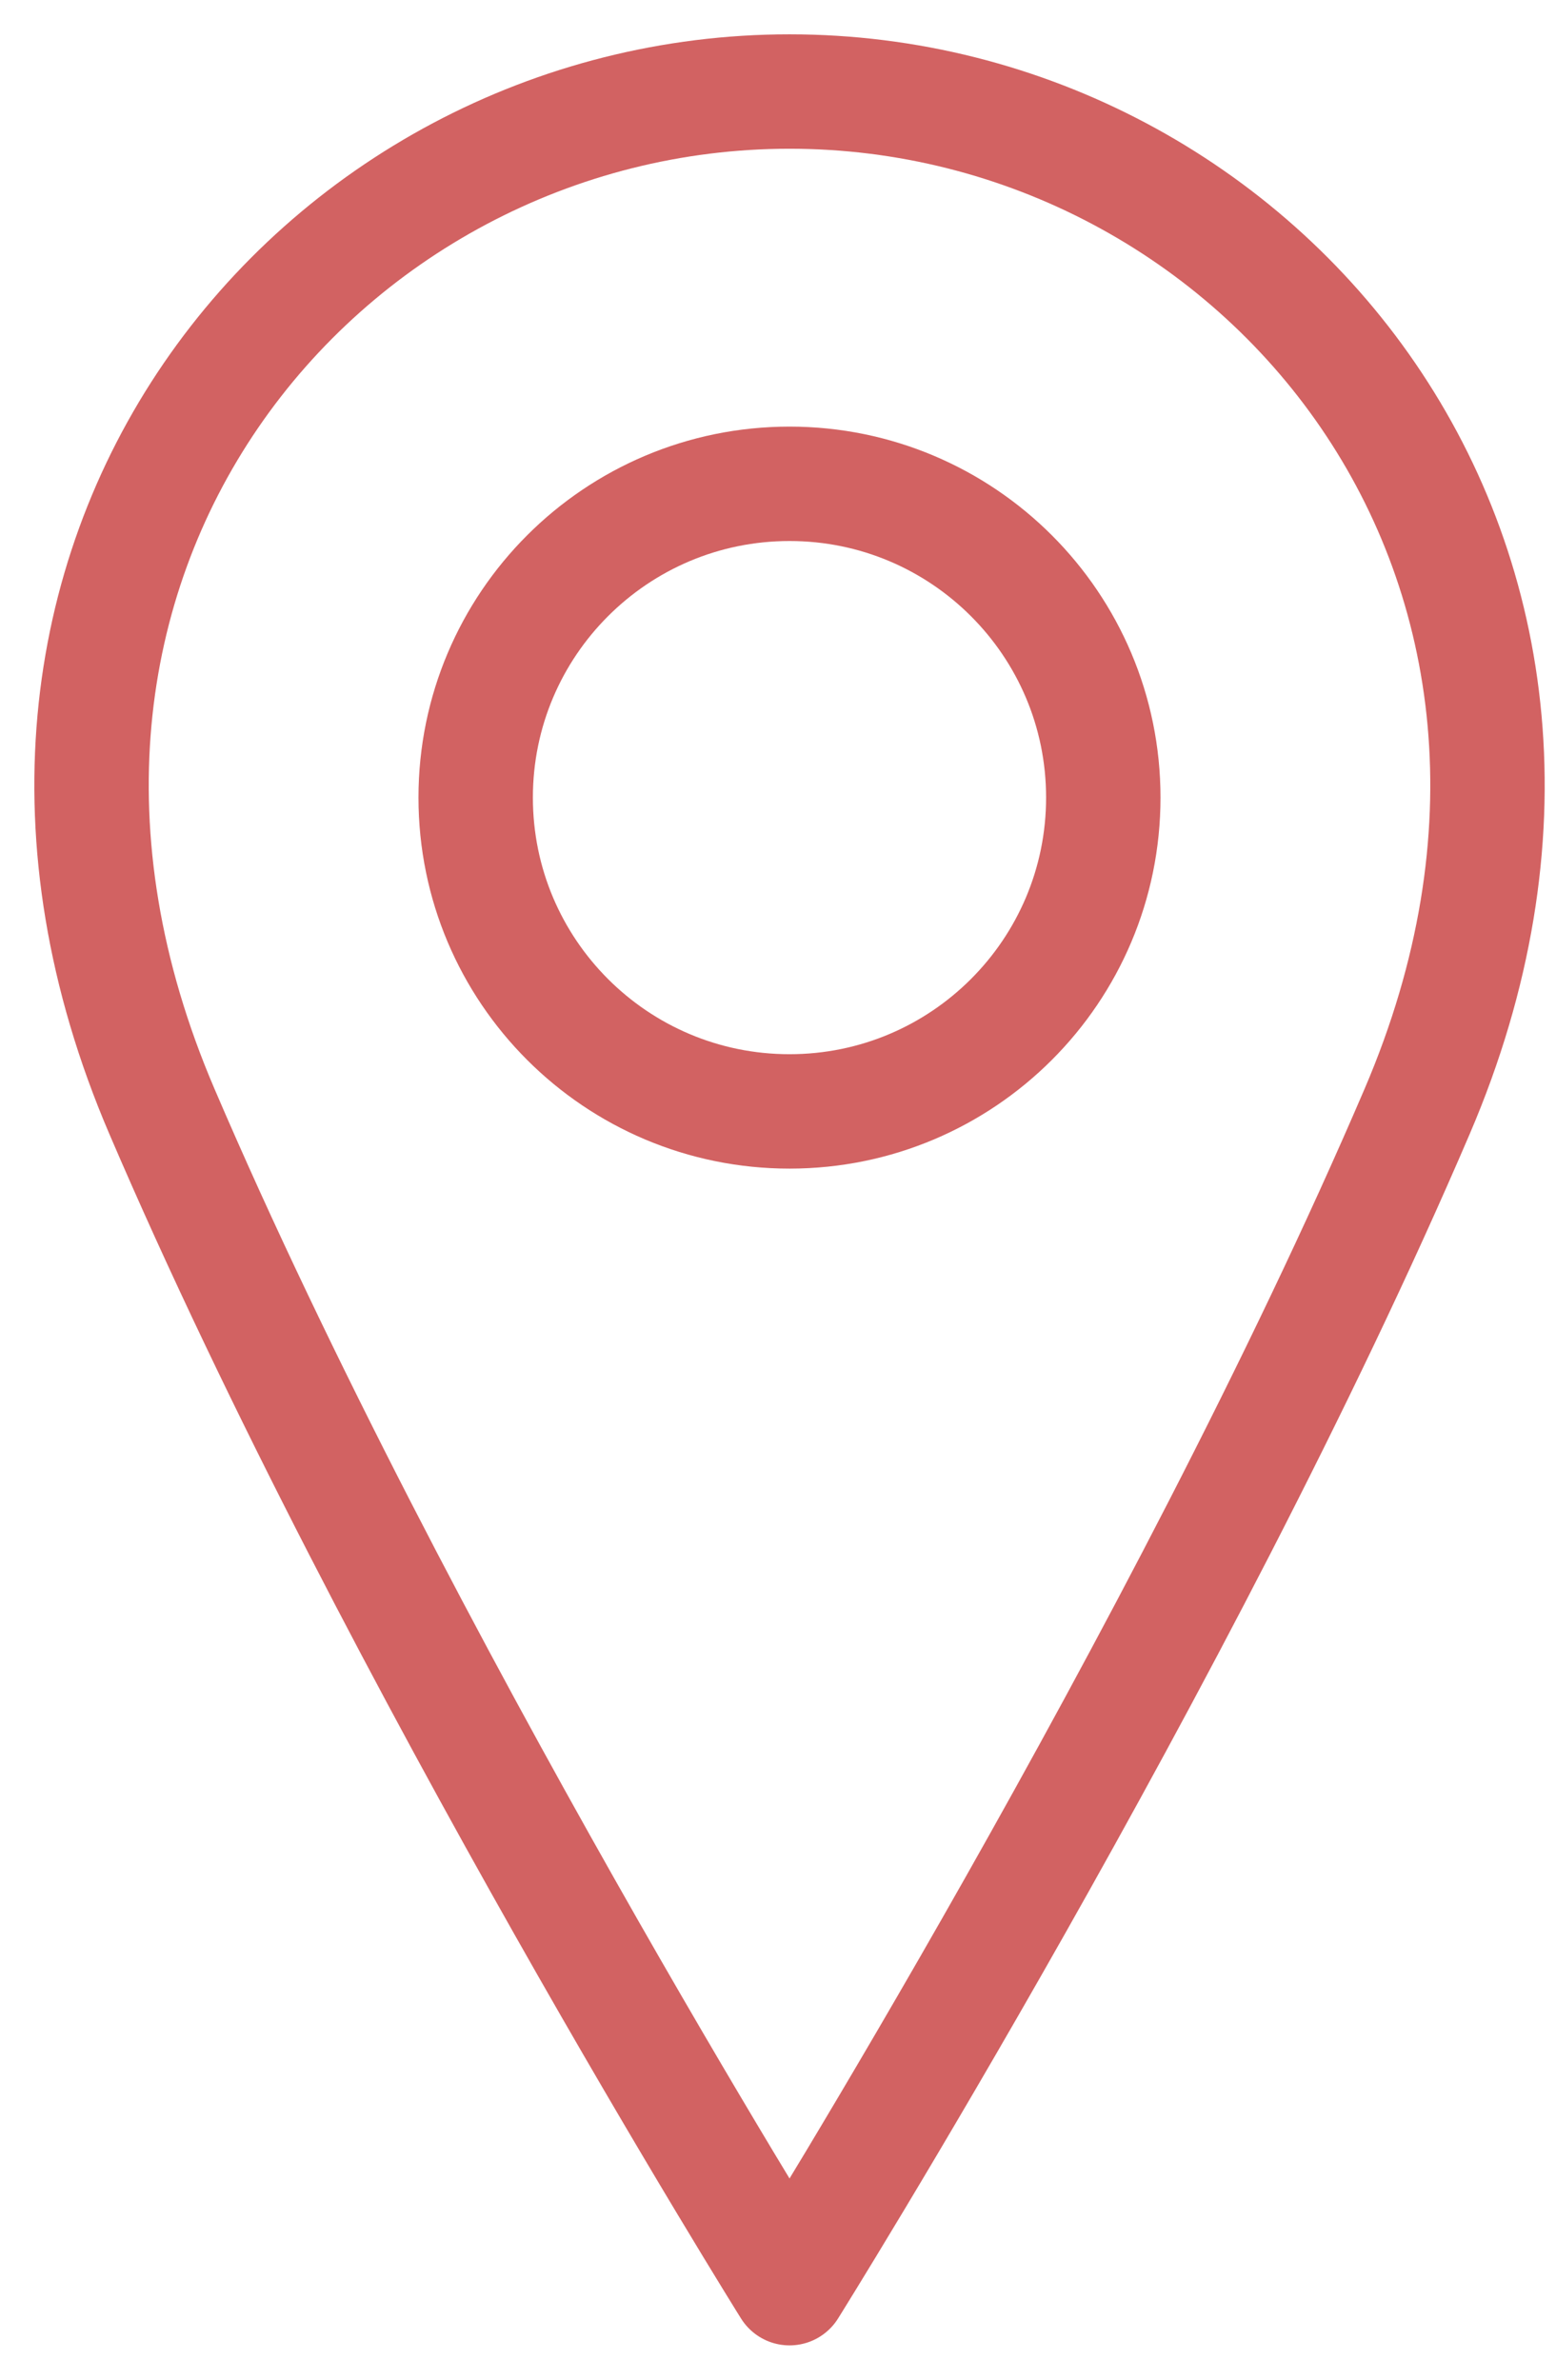 <svg width="17" height="26" viewBox="0 0 17 26" fill="none" xmlns="http://www.w3.org/2000/svg">
<path d="M8.626 12.143C10.519 12.143 12.054 10.608 12.054 8.714C12.054 6.821 10.519 5.286 8.626 5.286C6.732 5.286 5.197 6.821 5.197 8.714C5.197 10.608 6.732 12.143 8.626 12.143Z" stroke="#D26262" stroke-width="1.25" stroke-linecap="round" stroke-linejoin="round"/>
<path d="M15.483 12.143C12.912 18.143 8.626 25 8.626 25C8.626 25 4.34 18.143 1.769 12.143C-0.803 6.143 3.483 1 8.626 1C13.769 1 18.054 6.143 15.483 12.143Z" stroke="#D26262" stroke-width="1.25" stroke-linecap="round" stroke-linejoin="round"/>
</svg>
